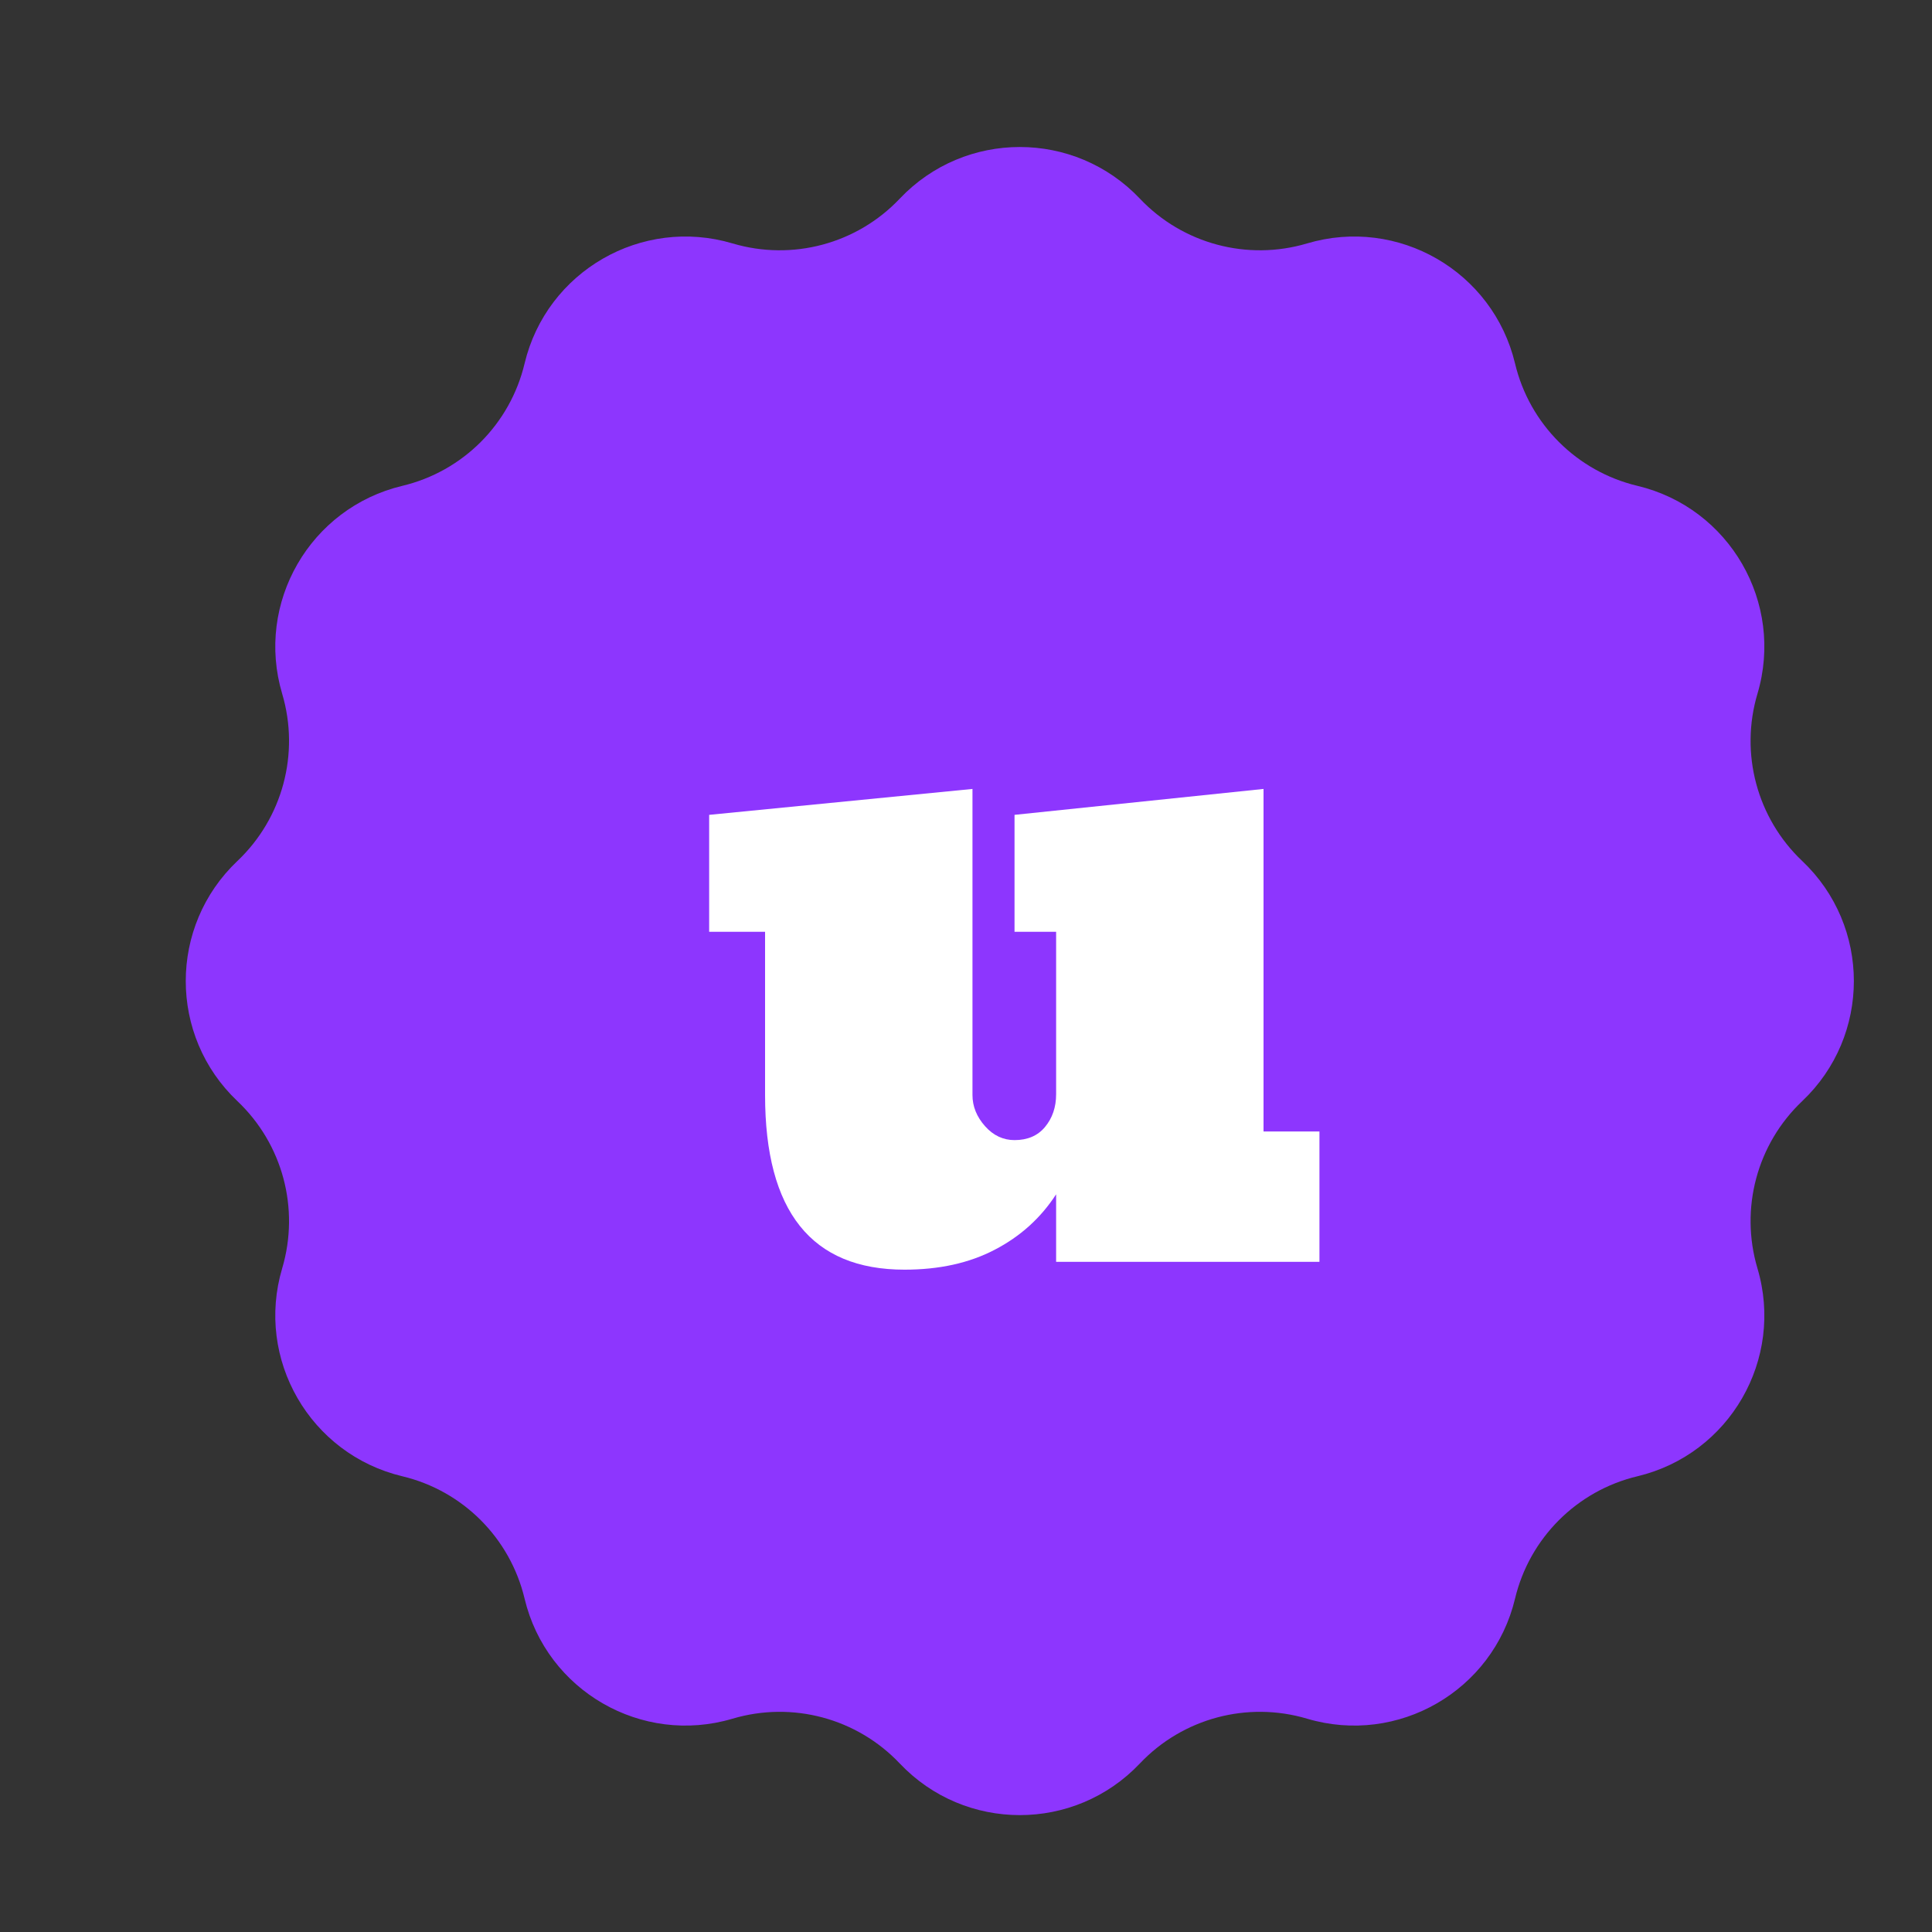 <svg width="17" height="17" viewBox="0 0 17 17" fill="none" xmlns="http://www.w3.org/2000/svg">
<rect x="0" y="0" width="17" height="17" fill="#333333" stroke="none"/>
<path d="M7.917 1.748C8.491 1.142 9.456 1.142 10.03 1.748V1.748C10.407 2.146 10.976 2.298 11.501 2.142V2.142C12.301 1.904 13.137 2.387 13.331 3.198V3.198C13.458 3.732 13.875 4.148 14.408 4.275V4.275C15.22 4.469 15.702 5.305 15.464 6.105V6.105C15.308 6.63 15.46 7.199 15.858 7.576V7.576C16.464 8.15 16.464 9.115 15.858 9.689V9.689C15.46 10.066 15.308 10.634 15.464 11.16V11.16C15.702 11.96 15.22 12.796 14.408 12.99V12.99C13.875 13.117 13.458 13.534 13.331 14.067V14.067C13.137 14.878 12.301 15.361 11.501 15.123V15.123C10.976 14.967 10.407 15.119 10.03 15.517V15.517C9.456 16.123 8.491 16.123 7.917 15.517V15.517C7.54 15.119 6.972 14.967 6.446 15.123V15.123C5.646 15.361 4.81 14.878 4.616 14.067V14.067C4.489 13.534 4.073 13.117 3.54 12.99V12.99C2.728 12.796 2.245 11.96 2.483 11.16V11.16C2.639 10.634 2.487 10.066 2.089 9.689V9.689C1.483 9.115 1.483 8.15 2.089 7.576V7.576C2.487 7.199 2.639 6.63 2.483 6.105V6.105C2.245 5.305 2.728 4.469 3.54 4.275V4.275C4.073 4.148 4.489 3.732 4.616 3.198V3.198C4.81 2.387 5.646 1.904 6.446 2.142V2.142C6.972 2.298 7.54 2.146 7.917 1.748V1.748Z" fill="#8D36FE"/>
<path d="M7.959 11.172C7.141 11.172 6.732 10.66 6.732 9.636V8.199H6.24V7.17L8.557 6.942V9.636C8.557 9.735 8.594 9.827 8.668 9.91C8.741 9.992 8.828 10.032 8.927 10.032C9.041 10.032 9.13 9.994 9.194 9.918C9.26 9.839 9.293 9.743 9.293 9.628V8.199H8.927V7.17L11.118 6.942V9.956H11.61V11.103H9.293V10.509C9.158 10.717 8.978 10.88 8.752 10.997C8.528 11.114 8.264 11.172 7.959 11.172Z" fill="white"/>
</svg>
